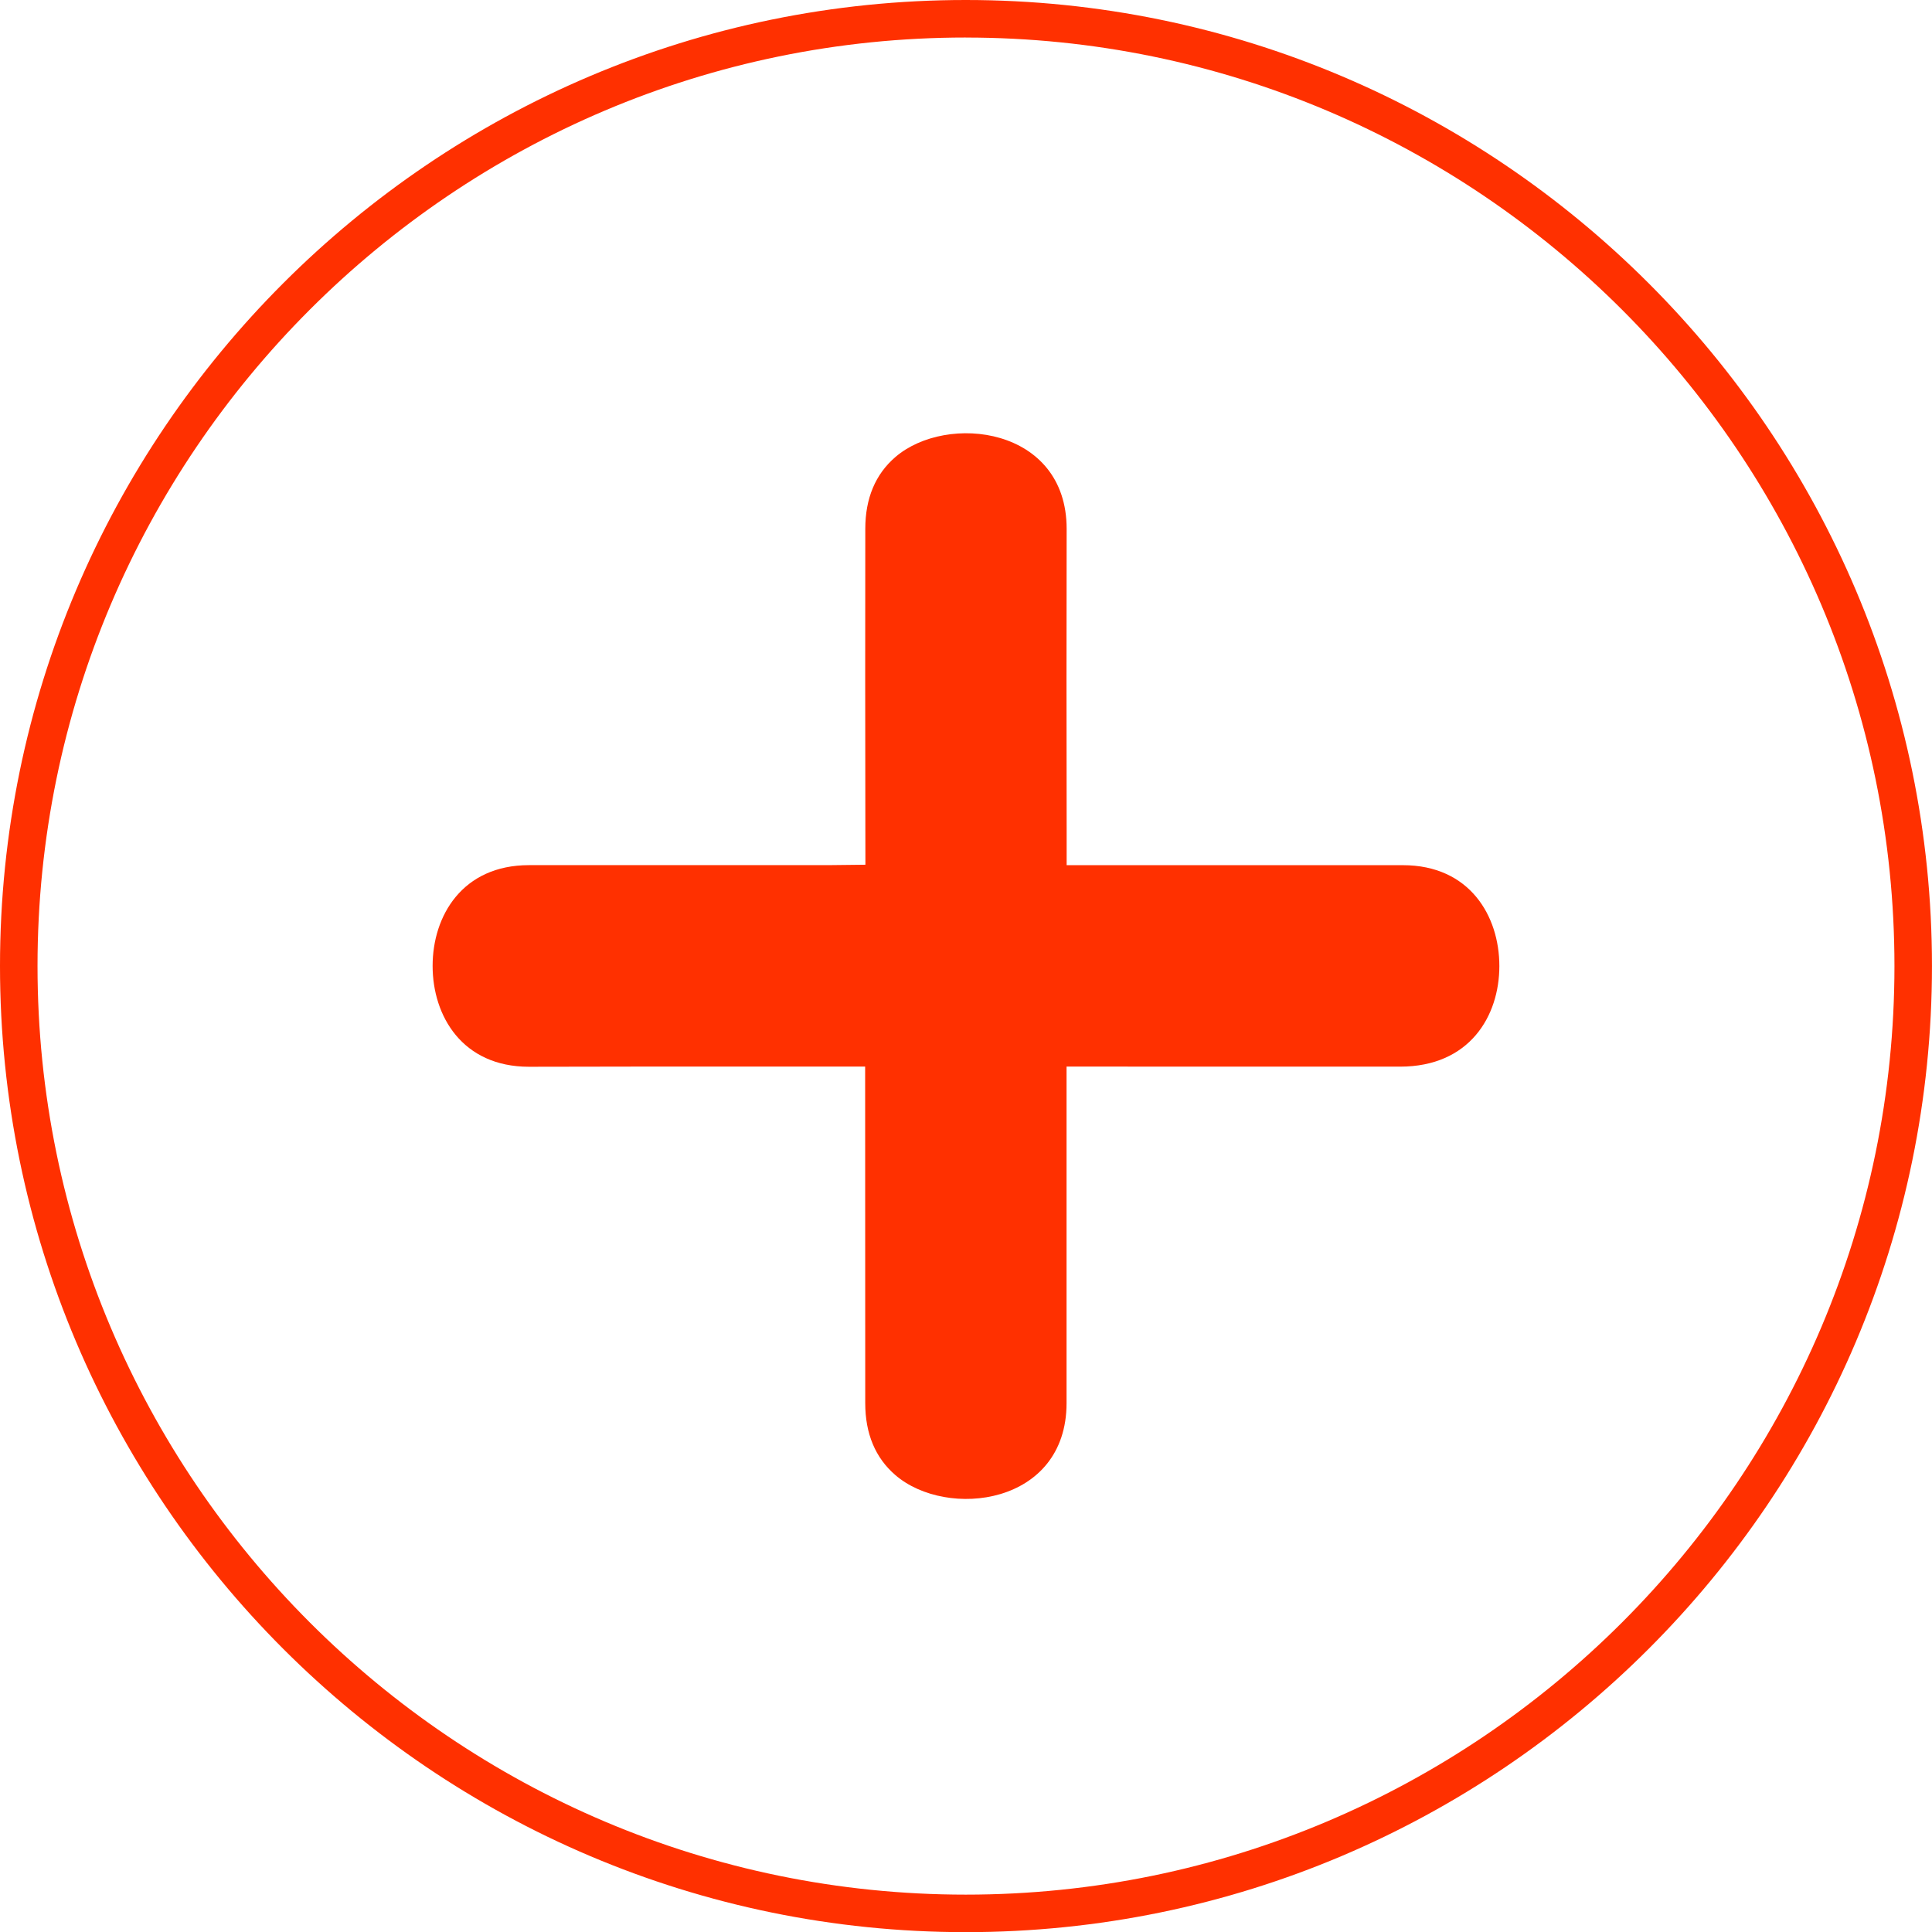 <svg xmlns="http://www.w3.org/2000/svg" width="64.366" height="64.371" viewBox="0 0 64.366 64.371"><path d="M32.175 1.25C15.123 1.25 1.25 15.126 1.25 32.183c0 17.06 13.873 30.938 30.925 30.938 17.06 0 30.94-13.877 30.94-30.937 0-17.057-13.88-30.933-30.94-30.933m0 63.12C14.435 64.37 0 49.93 0 32.184 0 14.438 14.434 0 32.175 0c17.75 0 32.19 14.438 32.19 32.183 0 17.748-14.44 32.188-32.19 32.188" fill="#ff3000"/><path d="M49.952 32.184c0-1.673-.992-3.36-3.214-3.36H35.536v-1.25c-.005-3.32-.008-6.64 0-9.955 0-3.395-3.99-3.87-5.706-2.392-.665.572-1.002 1.376-1.002 2.39-.007 3.318-.002 6.628.002 9.942l.002 1.25-1.252.014h-9.957c-2.217 0-3.21 1.687-3.21 3.357 0 1.67.99 3.358 3.207 3.36 2.487-.007 4.982-.007 7.477-.007h3.726l.003 11.213c0 1.018.337 1.824 1.004 2.398 1.717 1.48 5.703 1.007 5.703-2.398V35.534l11.112.002c2.315 0 3.307-1.683 3.307-3.352" fill="#ff3000"/></svg>